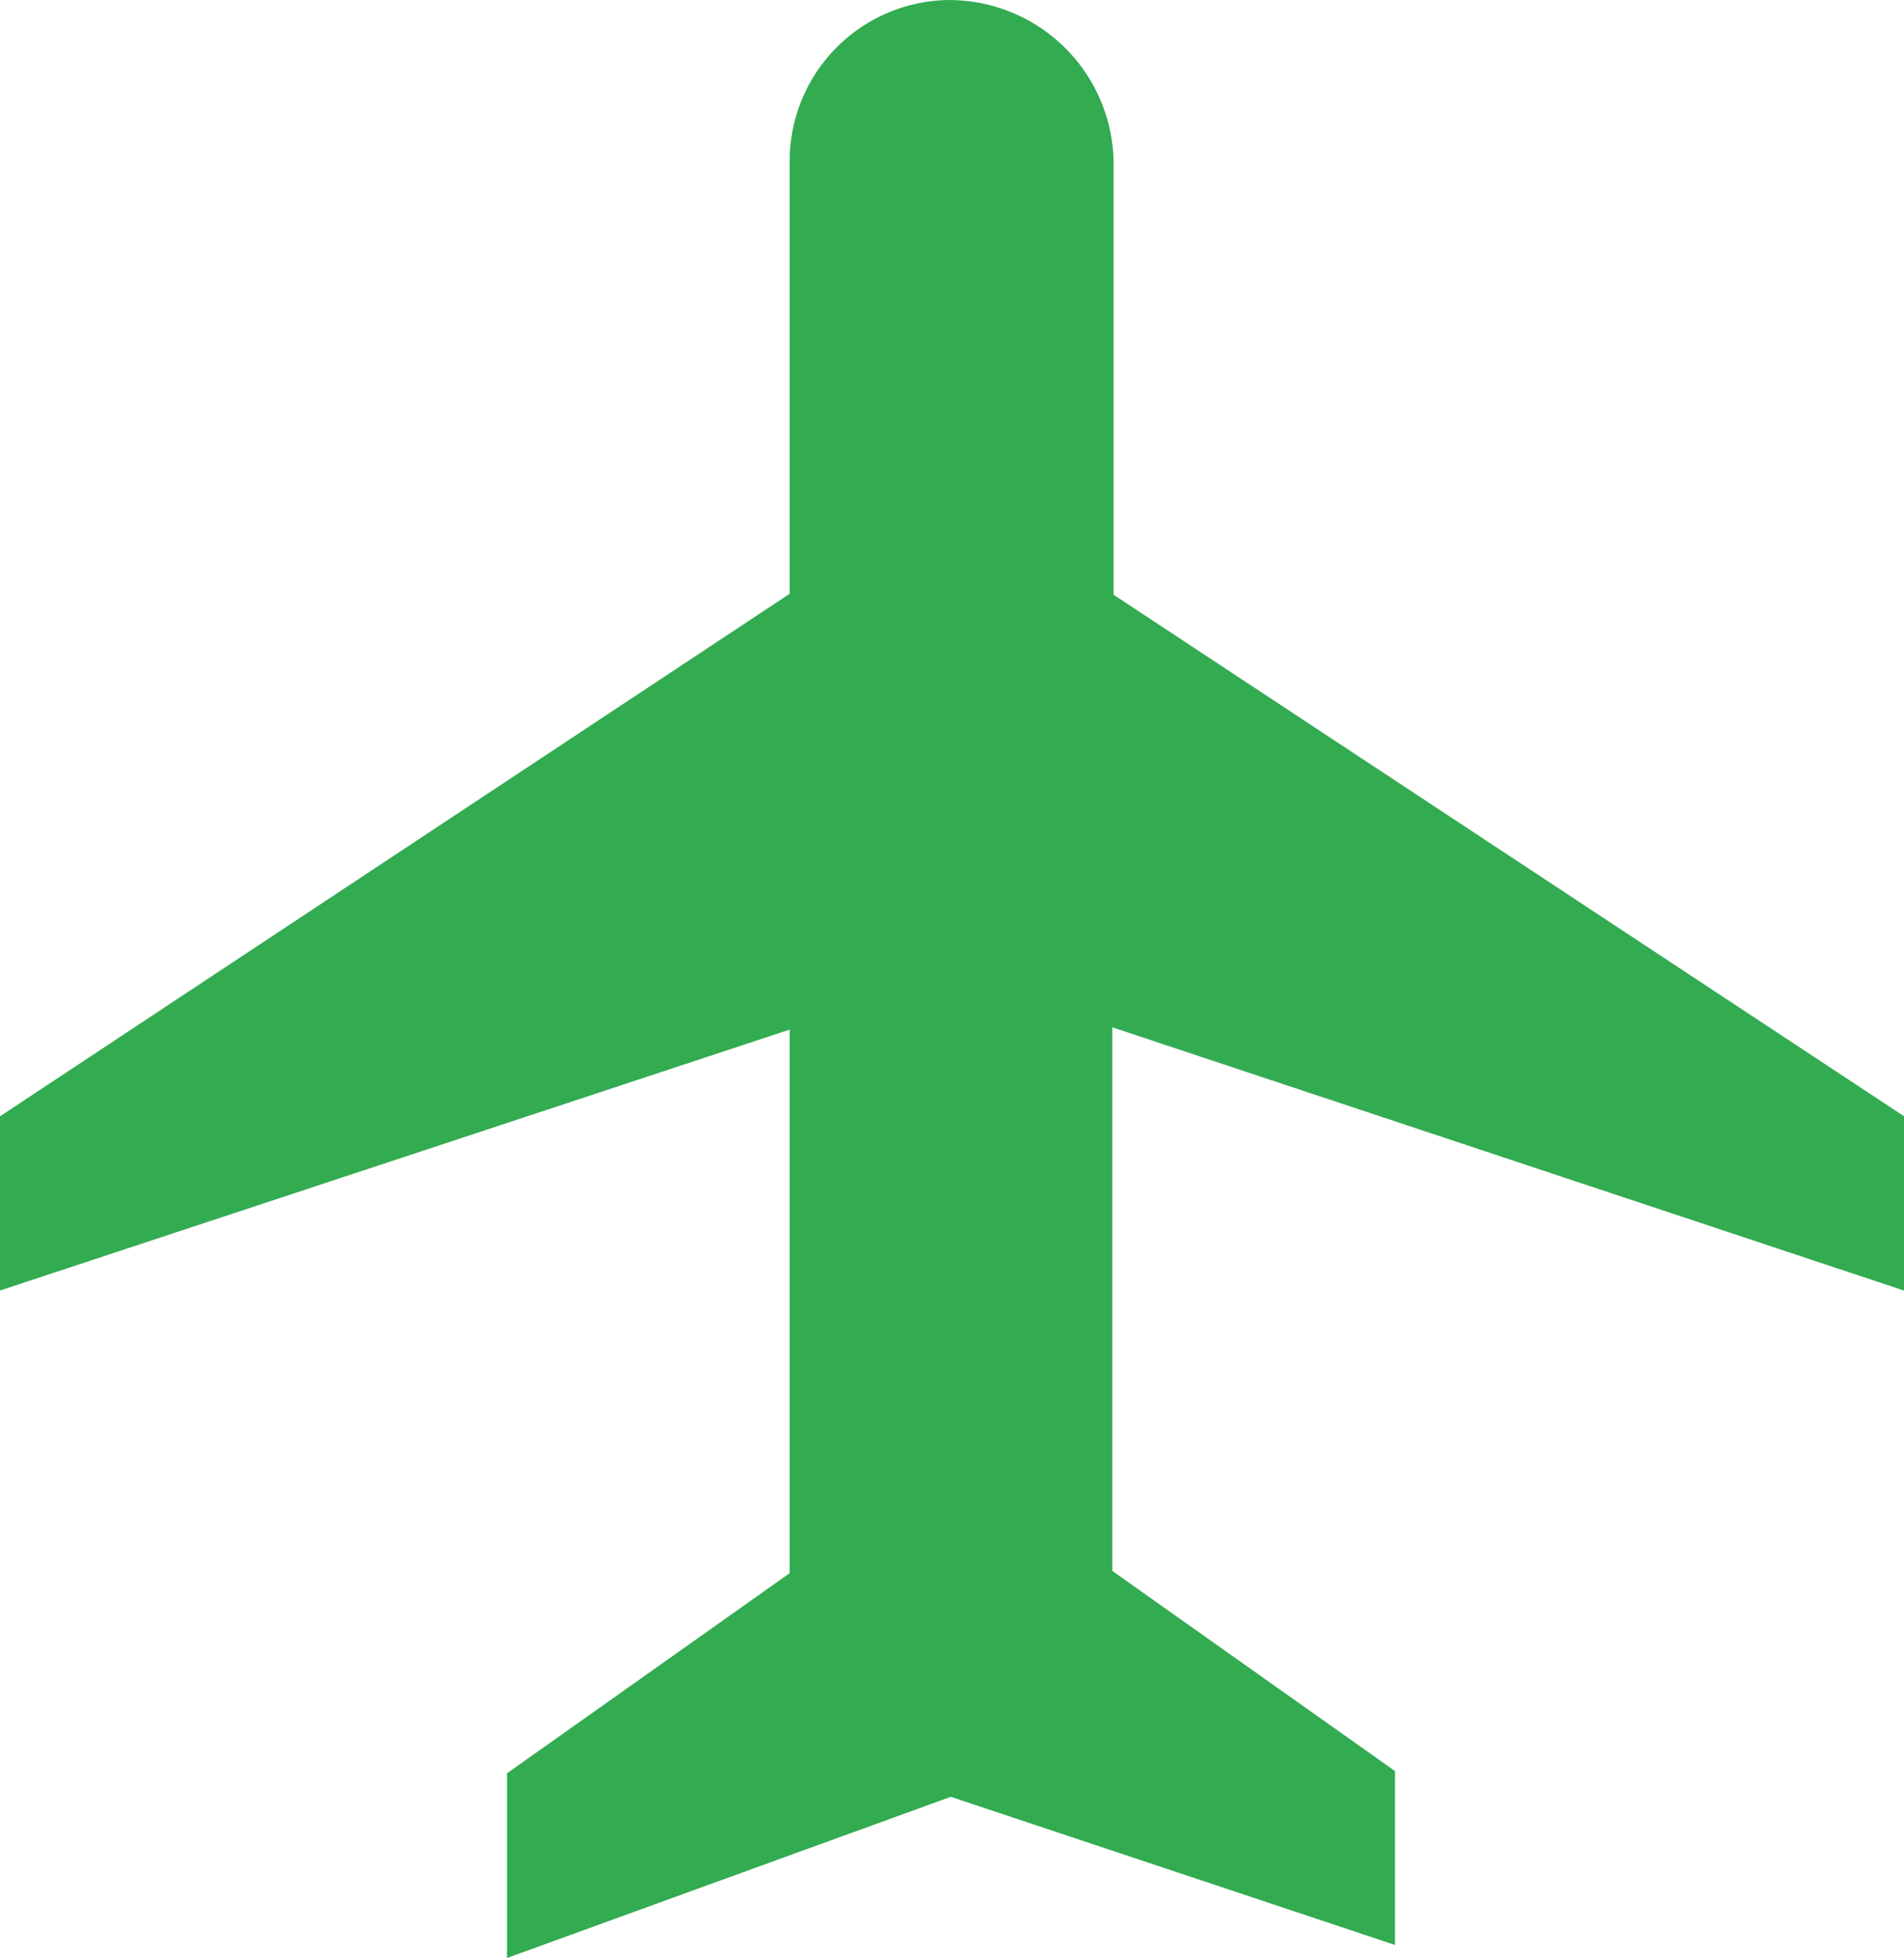 <svg xmlns="http://www.w3.org/2000/svg" width="24.317" height="25" viewBox="0 0 24.317 25">
  <g id="noun-flight-1606524" transform="translate(-221.484 -147.769)">
    <path id="Path_272327" data-name="Path 272327" d="M233.627,147.769a2.057,2.057,0,0,0-2.058,2.058v5.523l-10.085,6.671v2.224l10.085-3.331v6.94l-3.61,2.555v2.358l5.668-2.058L239.3,172.6V170.38l-3.61-2.555v-6.94l10.116,3.362v-2.224l-10.1-6.661v-5.534a2.1,2.1,0,0,0-2.079-2.058Z" transform="translate(0)" fill="#33ab51"/>
  </g>
</svg>
